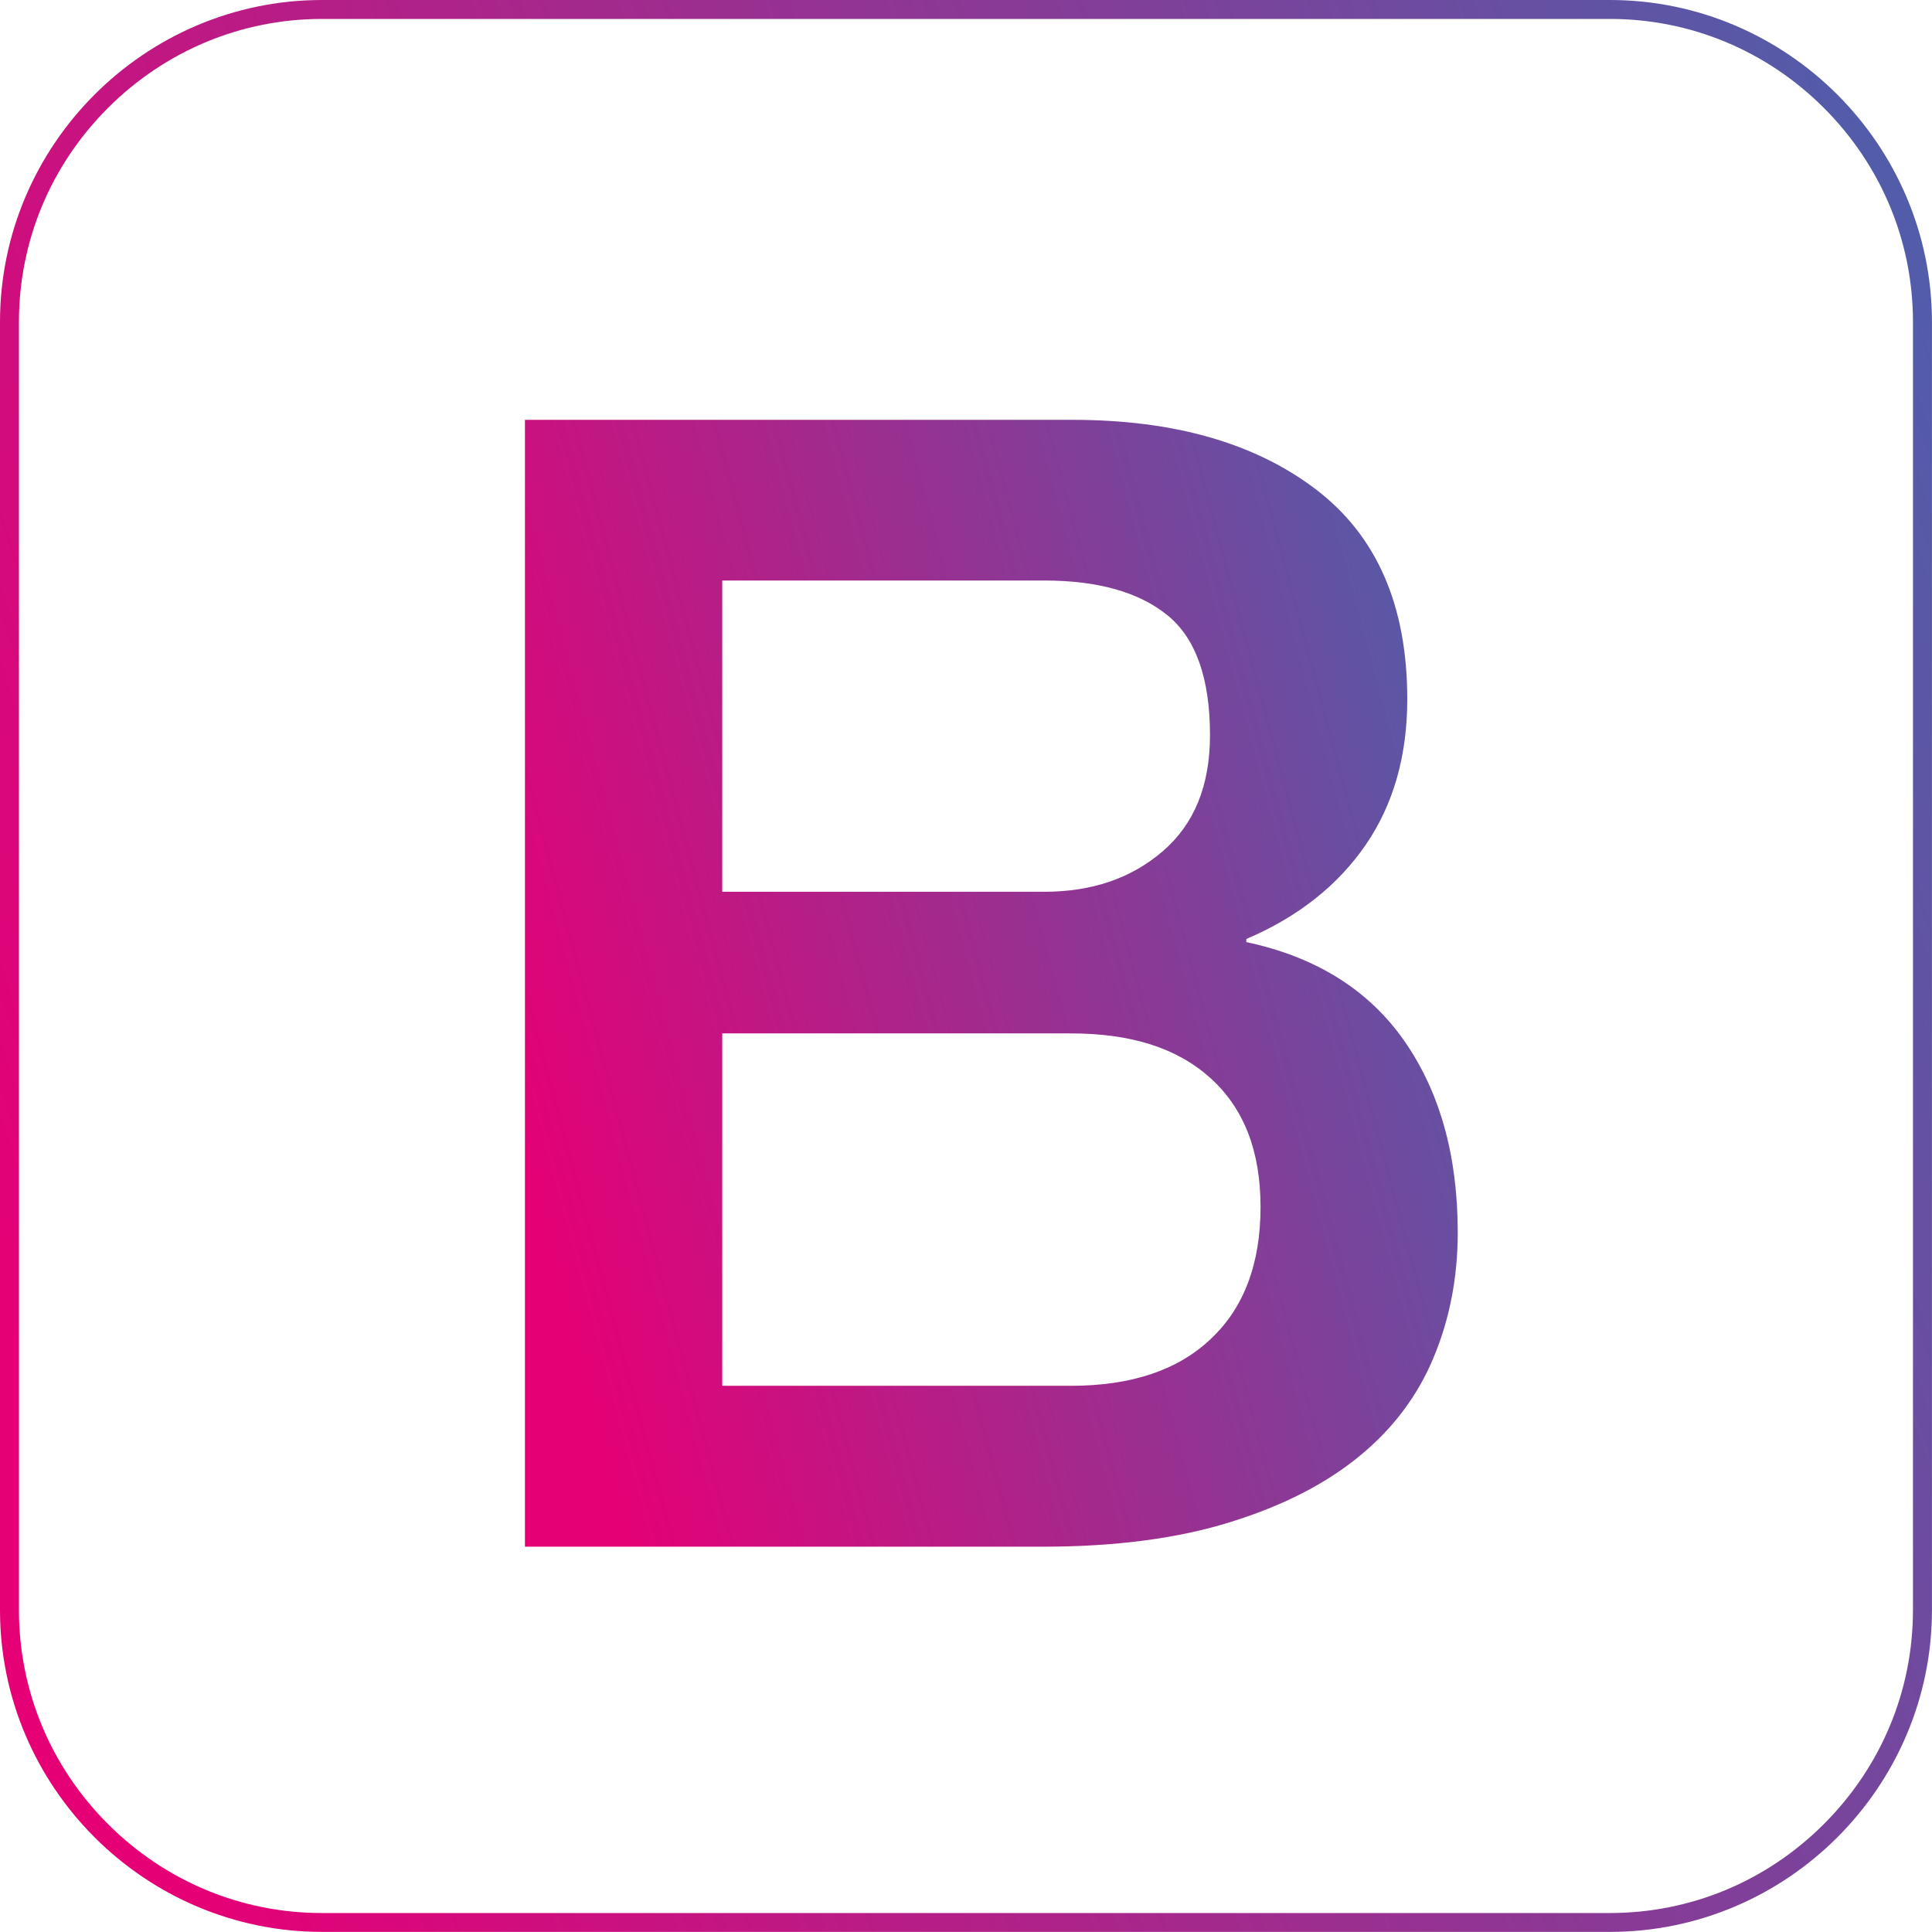 <svg xmlns="http://www.w3.org/2000/svg" width="55" height="55" viewBox="0 0 55 55" fill="none"><path d="M45.83 0.539C48.122 0.539 50.287 1.439 51.923 3.073C53.558 4.71 54.458 6.875 54.458 9.167V45.832C54.458 48.124 53.56 50.289 51.923 51.926C50.287 53.562 48.122 54.46 45.83 54.46H9.167C6.875 54.46 4.71 53.562 3.073 51.926C1.437 50.291 0.539 48.124 0.539 45.832V9.167C0.539 6.875 1.437 4.71 3.073 3.073C4.71 1.439 6.875 0.539 9.167 0.539H45.83ZM45.83 0H9.167C4.125 0 0 4.125 0 9.167V45.832C0 50.872 4.125 54.997 9.167 54.997H45.832C50.874 54.997 54.999 50.872 54.999 45.83V9.167C54.997 4.125 50.872 0 45.83 0Z" fill="url(#paint0_linear)"></path><path d="M14.944 11.952H30.535C33.41 11.952 35.72 12.608 37.456 13.928C39.191 15.248 40.062 17.234 40.062 19.903C40.062 21.52 39.666 22.905 38.877 24.054C38.085 25.204 36.954 26.104 35.48 26.731V26.819C37.458 27.241 38.958 28.176 39.972 29.624C40.989 31.08 41.499 32.895 41.499 35.088C41.499 36.347 41.275 37.524 40.826 38.61C40.377 39.706 39.675 40.652 38.714 41.442C37.753 42.234 36.532 42.863 35.029 43.329C33.529 43.798 31.749 44.031 29.683 44.031H14.944V11.952ZM20.561 25.387H29.727C31.076 25.387 32.198 25.009 33.098 24.236C33.997 23.464 34.446 22.367 34.446 20.928C34.446 19.311 34.041 18.169 33.234 17.514C32.425 16.858 31.256 16.526 29.73 16.526H20.561V25.387ZM20.561 39.451H30.491C32.198 39.451 33.529 39.009 34.464 38.12C35.407 37.24 35.885 35.981 35.885 34.362C35.885 32.772 35.416 31.56 34.464 30.695C33.511 29.833 32.198 29.419 30.491 29.419H20.561V39.451Z" fill="url(#paint1_linear)"></path><defs><linearGradient id="paint0_linear" x1="4.005" y1="49.465" x2="68.873" y2="28.529" gradientUnits="userSpaceOnUse"><stop stop-color="#E50076"></stop><stop offset="1" stop-color="#4167AF"></stop></linearGradient><linearGradient id="paint1_linear" x1="16.878" y1="40.804" x2="49.156" y2="32.181" gradientUnits="userSpaceOnUse"><stop stop-color="#E50076"></stop><stop offset="1" stop-color="#4167AF"></stop></linearGradient></defs></svg>